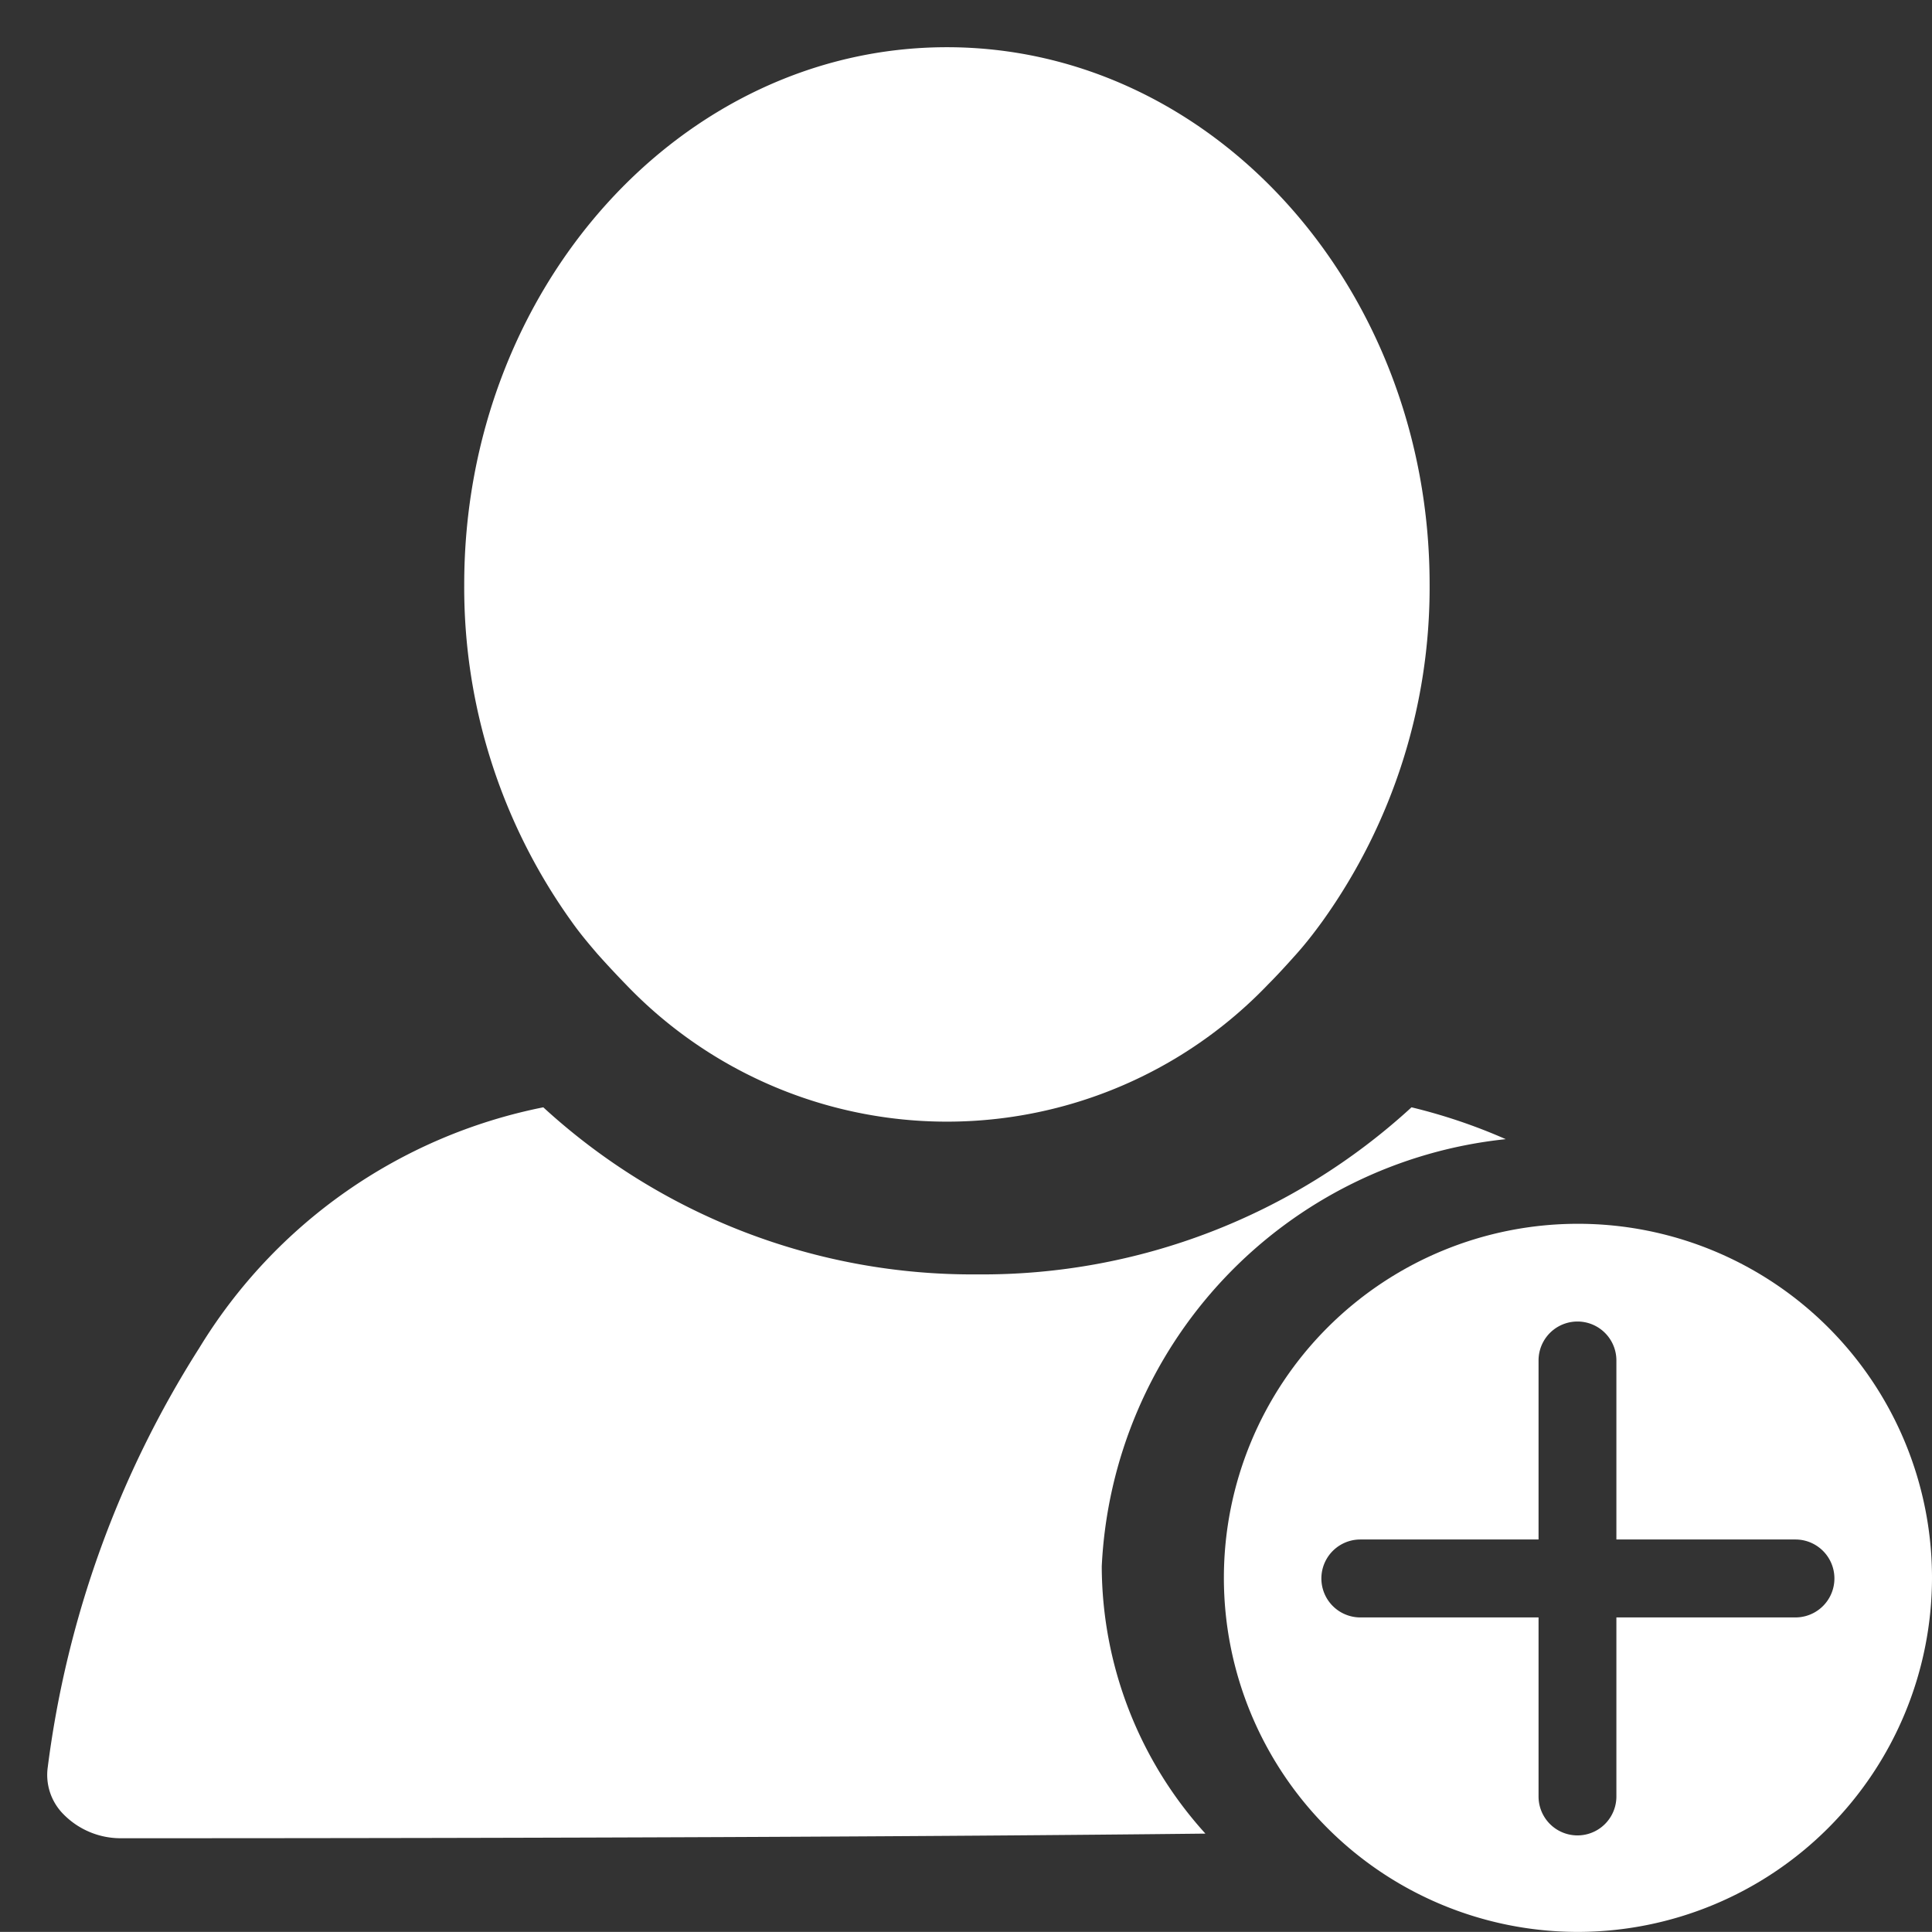 <svg xmlns="http://www.w3.org/2000/svg" width="20.501" height="20.5" viewBox="0 0 20.501 20.5">
  <rect x="0" y="0" width="20.501" height="20.5" fill="#333333" stroke="none"/>
  <g id="그룹_4989" data-name="그룹 4989" transform="translate(0.501 0.5)">
    <path id="빼기_9" data-name="빼기 9" d="M.791,7.756A.85.85,0,0,1,.171,7.5a.591.591,0,0,1-.165-.5A10.84,10.84,0,0,1,1.614,2.553,5.544,5.544,0,0,1,5.264,0,6.737,6.737,0,0,0,9.871,1.773,6.734,6.734,0,0,0,14.477,0a5.925,5.925,0,0,1,1,.338A4.789,4.789,0,0,0,11.19,4.871a4.238,4.238,0,0,0,1.1,2.836C9.286,7.74,5.417,7.756.791,7.756Z" transform="translate(0 11.25)" fill="#fff" stroke="rgba(0,0,0,0)" stroke-miterlimit="10" stroke-width="1"/>
    <path id="Op_component_2" data-name="Op component 2" d="M337.683,41.622c.1.112.2.219.3.322a4.715,4.715,0,0,0,6.815,0c.1-.1.2-.21.3-.322s.189-.227.276-.347a6.083,6.083,0,0,0,1.138-3.576c0-3.144-2.3-5.7-5.122-5.7s-5.122,2.558-5.122,5.7a6.082,6.082,0,0,0,1.138,3.576C337.494,41.4,337.587,41.51,337.683,41.622Z" transform="translate(-331.843 -31.998)" fill="#fff" stroke="rgba(0,0,0,0)" stroke-miterlimit="10" stroke-width="1"/>
    <path id="빼기_10" data-name="빼기 10" d="M3.757,7.515A3.757,3.757,0,1,1,7.515,3.757,3.762,3.762,0,0,1,3.757,7.515ZM1.449,3.351a.413.413,0,1,0,0,.827H3.34v1.9a.413.413,0,1,0,.826,0v-1.9h1.9a.413.413,0,1,0,0-.827h-1.9v-1.9a.413.413,0,1,0-.826,0v1.9Z" transform="translate(12.485 12.485)" fill="#fff"/>
  </g>
</svg>
